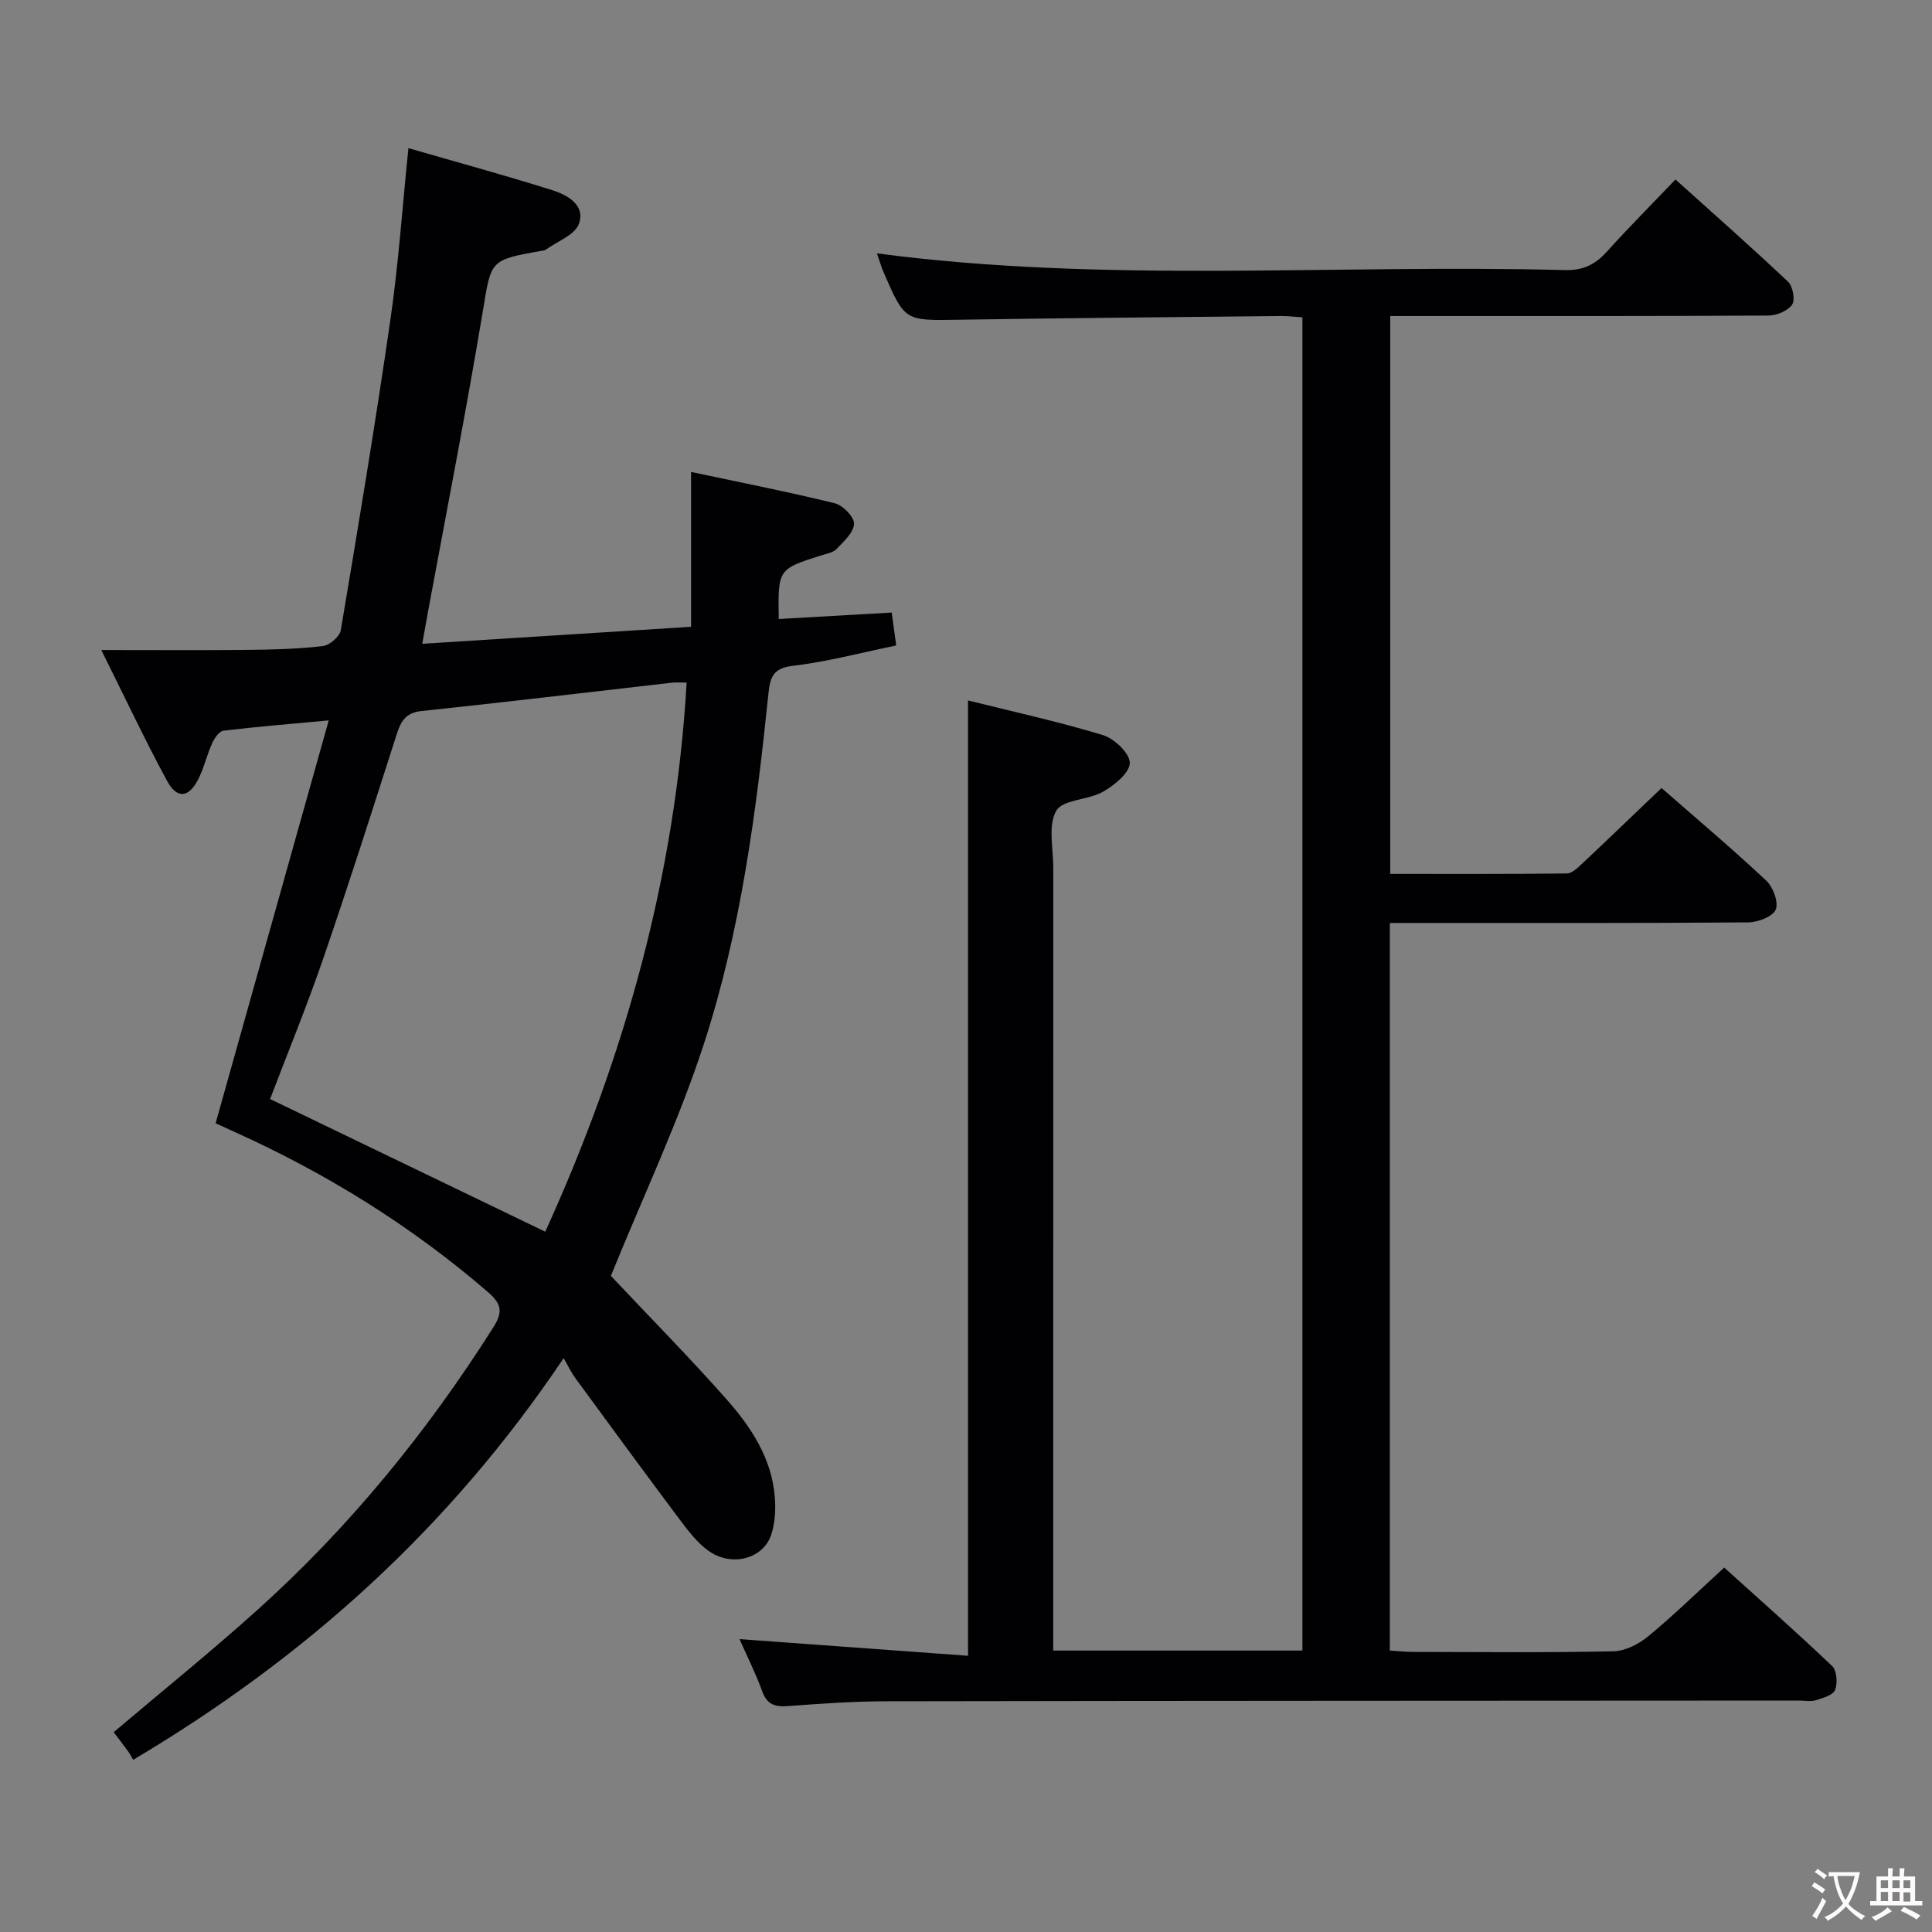 <svg enable-background="new 0 0 400 400" viewBox="0 0 400 400" xmlns="http://www.w3.org/2000/svg"><rect x="0" y="0" width="400" height="400" fill="#808080" stroke="none"/><path d="m153.1 339.36c15.85 1.15 31.39 2.29 47.32 3.45 0-66.36 0-131.73 0-197.79 9.26 2.31 18.73 4.38 27.97 7.19 2.35.72 5.58 3.83 5.52 5.76-.06 2.08-3.18 4.61-5.54 5.95-3.07 1.75-8.32 1.58-9.68 3.94-1.75 3.03-.62 7.75-.62 11.74-.01 52-.01 103.99-.01 155.99v6.14h51.59c0-91.9 0-183.79 0-276.03-1.48-.09-2.94-.28-4.4-.27-22.31.23-44.63.42-66.94.77-10.95.17-10.96.31-15.32-9.71-.57-1.3-.95-2.68-1.43-4.03 47.57 6.27 95.05 2.18 142.39 3.46 3.72.1 6.26-1.09 8.66-3.74 4.46-4.94 9.15-9.66 14.28-15.02 7.92 7.13 15.74 14.02 23.31 21.17.99.94 1.51 3.77.84 4.74-.9 1.29-3.19 2.25-4.88 2.26-23.33.14-46.66.1-69.99.1-2.64 0-5.28 0-8.34 0v115.5c12.32 0 24.45.05 36.57-.09 1.07-.01 2.24-1.17 3.15-2.02 5.45-5.12 10.84-10.31 16.45-15.67 7.03 6.15 14.53 12.48 21.69 19.18 1.42 1.33 2.58 4.48 1.95 6-.6 1.45-3.68 2.62-5.68 2.64-22.83.18-45.66.12-68.49.12-1.8 0-3.6 0-5.72 0v150.64c1.63.1 3.22.28 4.81.28 13.83.02 27.67.17 41.49-.13 2.46-.05 5.26-1.5 7.23-3.13 5.25-4.33 10.14-9.12 15.7-14.2 6.97 6.29 14.79 13.2 22.34 20.38.98.93 1.16 3.54.62 4.95-.42 1.08-2.51 1.68-3.97 2.13-1.07.33-2.31.07-3.48.07-62.99.04-125.99.04-188.98.15-6.81.01-13.63.5-20.42 1-2.69.2-4.3-.35-5.29-3.09-1.35-3.73-3.15-7.29-4.7-10.78z" fill="#010103"/><path d="m161.23 128.16c7.96-.46 15.52-.89 23.39-1.34.33 2.41.59 4.34.93 6.82-7.25 1.49-14.28 3.37-21.44 4.22-4.15.49-4.67 2.47-5.02 5.79-2.52 24.47-5.7 48.91-13.31 72.34-5.22 16.05-12.5 31.44-18.87 47.12-.3.75-.63 1.49-.44 1.04 8.32 8.84 16.39 17 23.97 25.58 5.09 5.76 9.36 12.24 9.98 20.26.2 2.58.05 5.37-.76 7.79-1.67 4.98-8.18 6.7-12.93 3.33-2.37-1.68-4.25-4.17-6.03-6.54-7.28-9.71-14.44-19.5-21.61-29.28-.78-1.06-1.34-2.27-2.39-4.1-23.79 35.39-53.51 61.99-89.12 83.16-.39-.66-.69-1.26-1.08-1.79-.98-1.34-1.99-2.66-2.96-3.93 9.99-8.47 20.08-16.61 29.71-25.27 19.05-17.13 35.11-36.81 48.82-58.44 1.96-3.09 1.98-4.79-1-7.37-15.88-13.72-33.48-24.62-52.57-33.23-1.49-.67-2.98-1.36-3.86-1.76 7.78-27.72 15.46-55.08 23.42-83.41-8.39.78-15.13 1.32-21.82 2.14-.88.11-1.85 1.56-2.32 2.59-1.09 2.42-1.67 5.07-2.86 7.43-1.97 3.89-4.41 4.17-6.47.36-4.57-8.43-8.65-17.11-13.62-27.09 11.02 0 20.74.07 30.45-.03 5.15-.05 10.32-.19 15.42-.79 1.4-.16 3.5-1.97 3.72-3.29 3.61-21.45 7.18-42.9 10.29-64.43 1.66-11.49 2.45-23.1 3.71-35.37 9.87 2.86 19.88 5.58 29.76 8.7 3.14.99 6.96 3.09 5.53 6.99-.85 2.31-4.48 3.61-6.87 5.34-.25.18-.63.19-.96.25-10.76 1.89-10.29 1.97-12.07 12.55-3.46 20.81-7.52 41.5-11.35 62.23-.36 1.94-.7 3.88-1.18 6.56 18.57-1.17 36.78-2.33 55.66-3.52 0-10.58 0-20.95 0-32.06 10.18 2.17 20.03 4.1 29.77 6.49 1.67.41 4.03 2.85 3.97 4.26-.07 1.8-2.14 3.65-3.63 5.21-.73.76-2.08.97-3.18 1.32-8.95 2.85-8.95 2.84-8.78 13.17zm-48.34 126.85c16.42-36.07 26.96-73.69 29.27-113.69-1.62 0-2.29-.06-2.94.01-17.31 1.98-34.61 4.05-51.93 5.88-3.34.35-4.31 2.15-5.19 4.91-4.96 15.49-9.9 31-15.19 46.38-3.38 9.83-7.34 19.46-10.99 29.04 19 9.17 37.66 18.16 56.97 27.47z" fill="#010103"/><g fill="#fcfafa"><path d="m377.9 391.2c-.2.3-.4.5-.6.8-.7-.6-1.4-1-2.2-1.5.2-.3.4-.5.5-.8.6.4 1.4.8 2.3 1.5zm-1.8 6.1c-.2-.2-.5-.4-.9-.6.4-.6.8-1.2 1.2-1.9s.7-1.3.9-1.9c.3.3.5.5.8.7-.7 1.3-1.4 2.6-2 3.7zm2.2-9c-.3.3-.5.5-.6.8-.6-.6-1.3-1.1-2-1.5.3-.3.5-.5.6-.7.6.5 1.3.9 2 1.4zm.3.2v-.9h2 4.5c-.3 1.3-.6 2.5-1 3.6s-.9 2.1-1.4 3c.4.5 1 1 1.6 1.4s1.2.8 1.9 1.1c-.3.2-.5.4-.8.8-.4-.3-1-.7-1.6-1.2s-1.2-1.1-1.6-1.6c-.5.6-1.1 1.1-1.7 1.6s-1.4.9-2.1 1.4c-.1-.3-.3-.5-.7-.8.6-.2 1.2-.5 1.9-1s1.4-1.1 2-1.8c-.5-.8-.9-1.6-1.2-2.5s-.6-2-.8-3.2c-.4.1-.7.1-1 .1zm2.5 2.7c.3 1 .7 1.7 1 2.2.3-.5.6-1.1 1-2s.6-1.9.9-3h-3.2-.4c.1.9.3 1.8.7 2.8z"/><path d="m396.5 388.5v1.5 3.6h1.5v.9c-.4 0-1 0-1.7 0h-7.9c-.5 0-.9 0-1.2 0v-.9h1.3v-3.5c0-.7 0-1.2 0-1.6h2.4c0-.8 0-1.4 0-1.7h1c0 .3-.1.8-.1 1.7h1.5c0-.8 0-1.4 0-1.7h1c0 .3-.1.9-.1 1.7zm-8.2 9.2c-.2-.3-.5-.5-.8-.8.8-.3 1.4-.6 1.9-.9s1-.7 1.4-1.1c.3.3.6.5.9.8-1.6 1-2.8 1.6-3.4 2zm2.6-6.8v-1.6h-1.5v1.6zm0 2.7v-1.9h-1.5v1.9zm2.4-2.7v-1.6h-1.5v1.6zm0 2.7v-1.9h-1.5v1.9zm.2 2 .7-.8c.4.2.9.5 1.6.8s1.3.7 1.8 1c-.3.3-.5.5-.8.8-.4-.3-1.5-1-3.3-1.8zm2-4.7v-1.6h-1.4v1.6zm0 2.8v-1.9h-1.4v1.9z"/></g></svg>